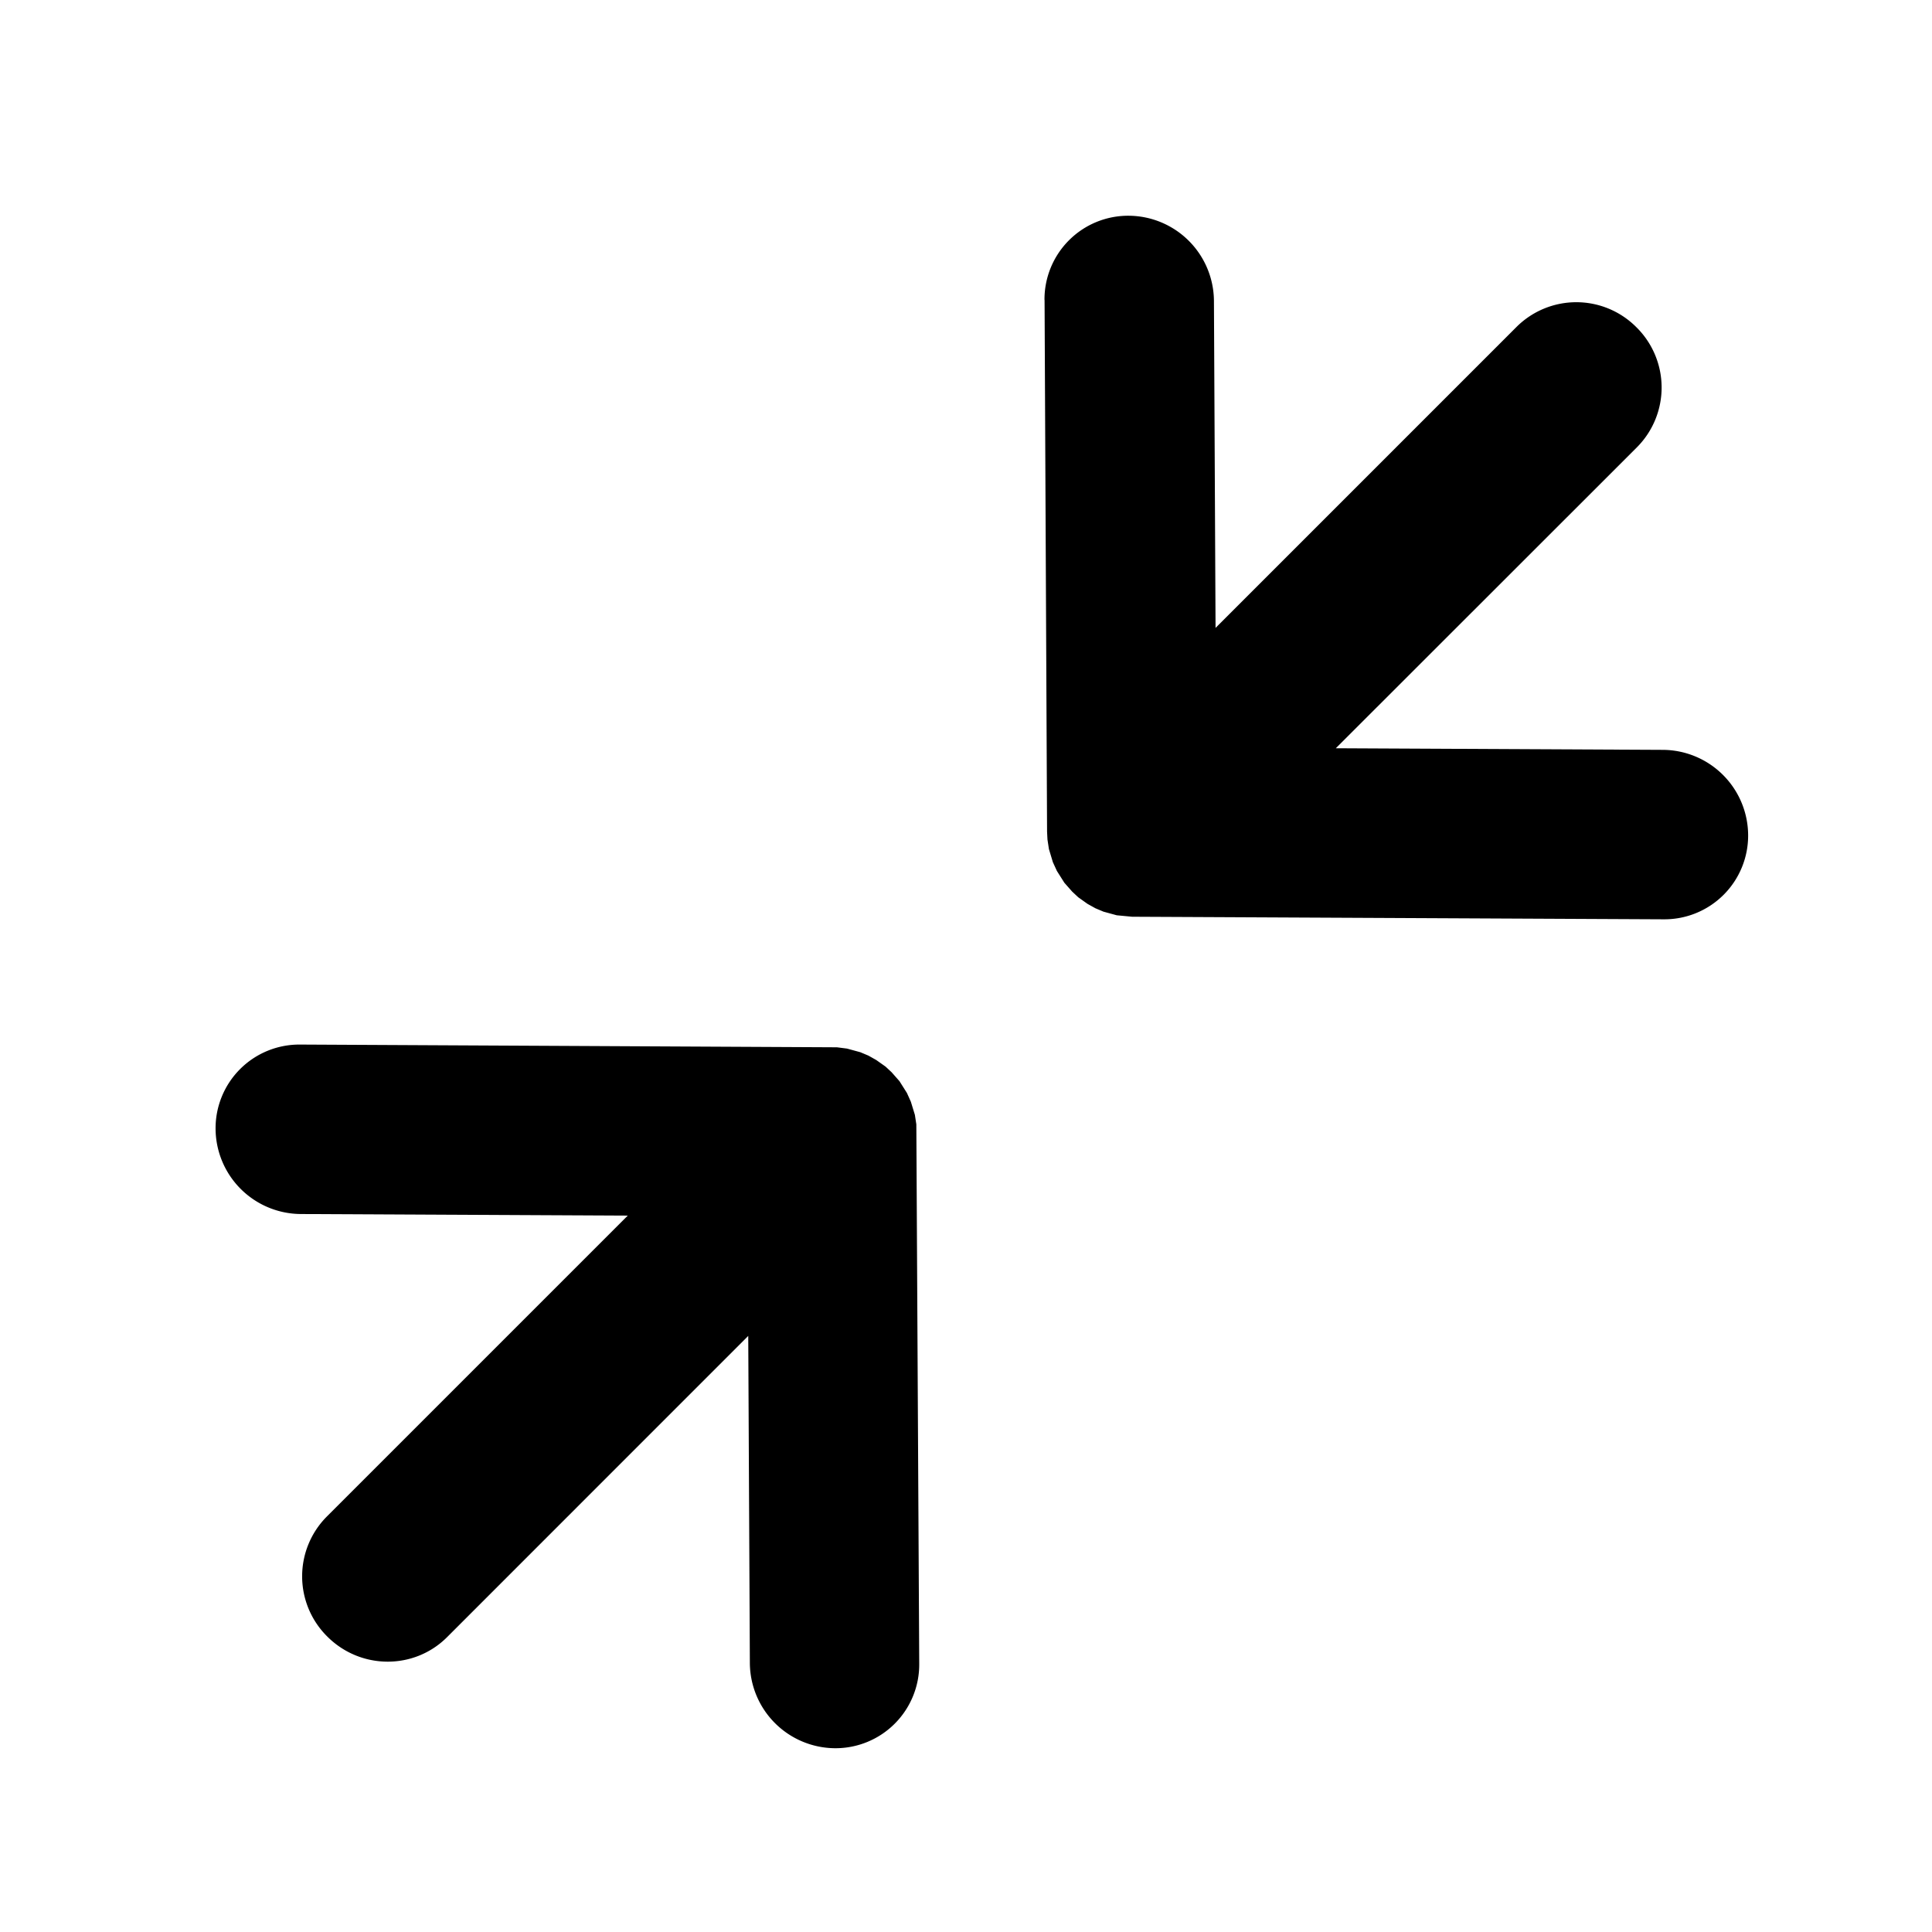 <svg xmlns="http://www.w3.org/2000/svg" width="24" height="24" viewBox="0 0 24 24">
  <path d="M4.066 20.33c.413.413 1.079.416 1.488.007l3.741-3.742.02 4.065a1.065 1.065 0 001.057 1.057 1.04 1.04 0 001.047-1.047l-.036-6.703-.018-.118-.05-.163-.049-.109-.093-.147-.097-.11-.075-.07-.116-.082-.098-.055-.1-.042-.165-.045-.125-.016-6.671-.034a1.04 1.04 0 00-1.048 1.047 1.065 1.065 0 001.058 1.058l4.062.02-3.74 3.74a1.052 1.052 0 00.008 1.489zm8.91-16.604l.031 6.605.005.098.018.118.049.163.05.109.093.147.097.11.075.07.115.082.099.055.1.042.165.045.191.018 6.605.032a1.04 1.04 0 001.047-1.047 1.065 1.065 0 00-1.057-1.058l-4.065-.02 3.742-3.74a1.052 1.052 0 00-.007-1.489 1.052 1.052 0 00-1.488-.007L15.1 7.8l-.02-4.063a1.065 1.065 0 00-1.057-1.057 1.04 1.04 0 00-1.048 1.047z"/>
</svg>
